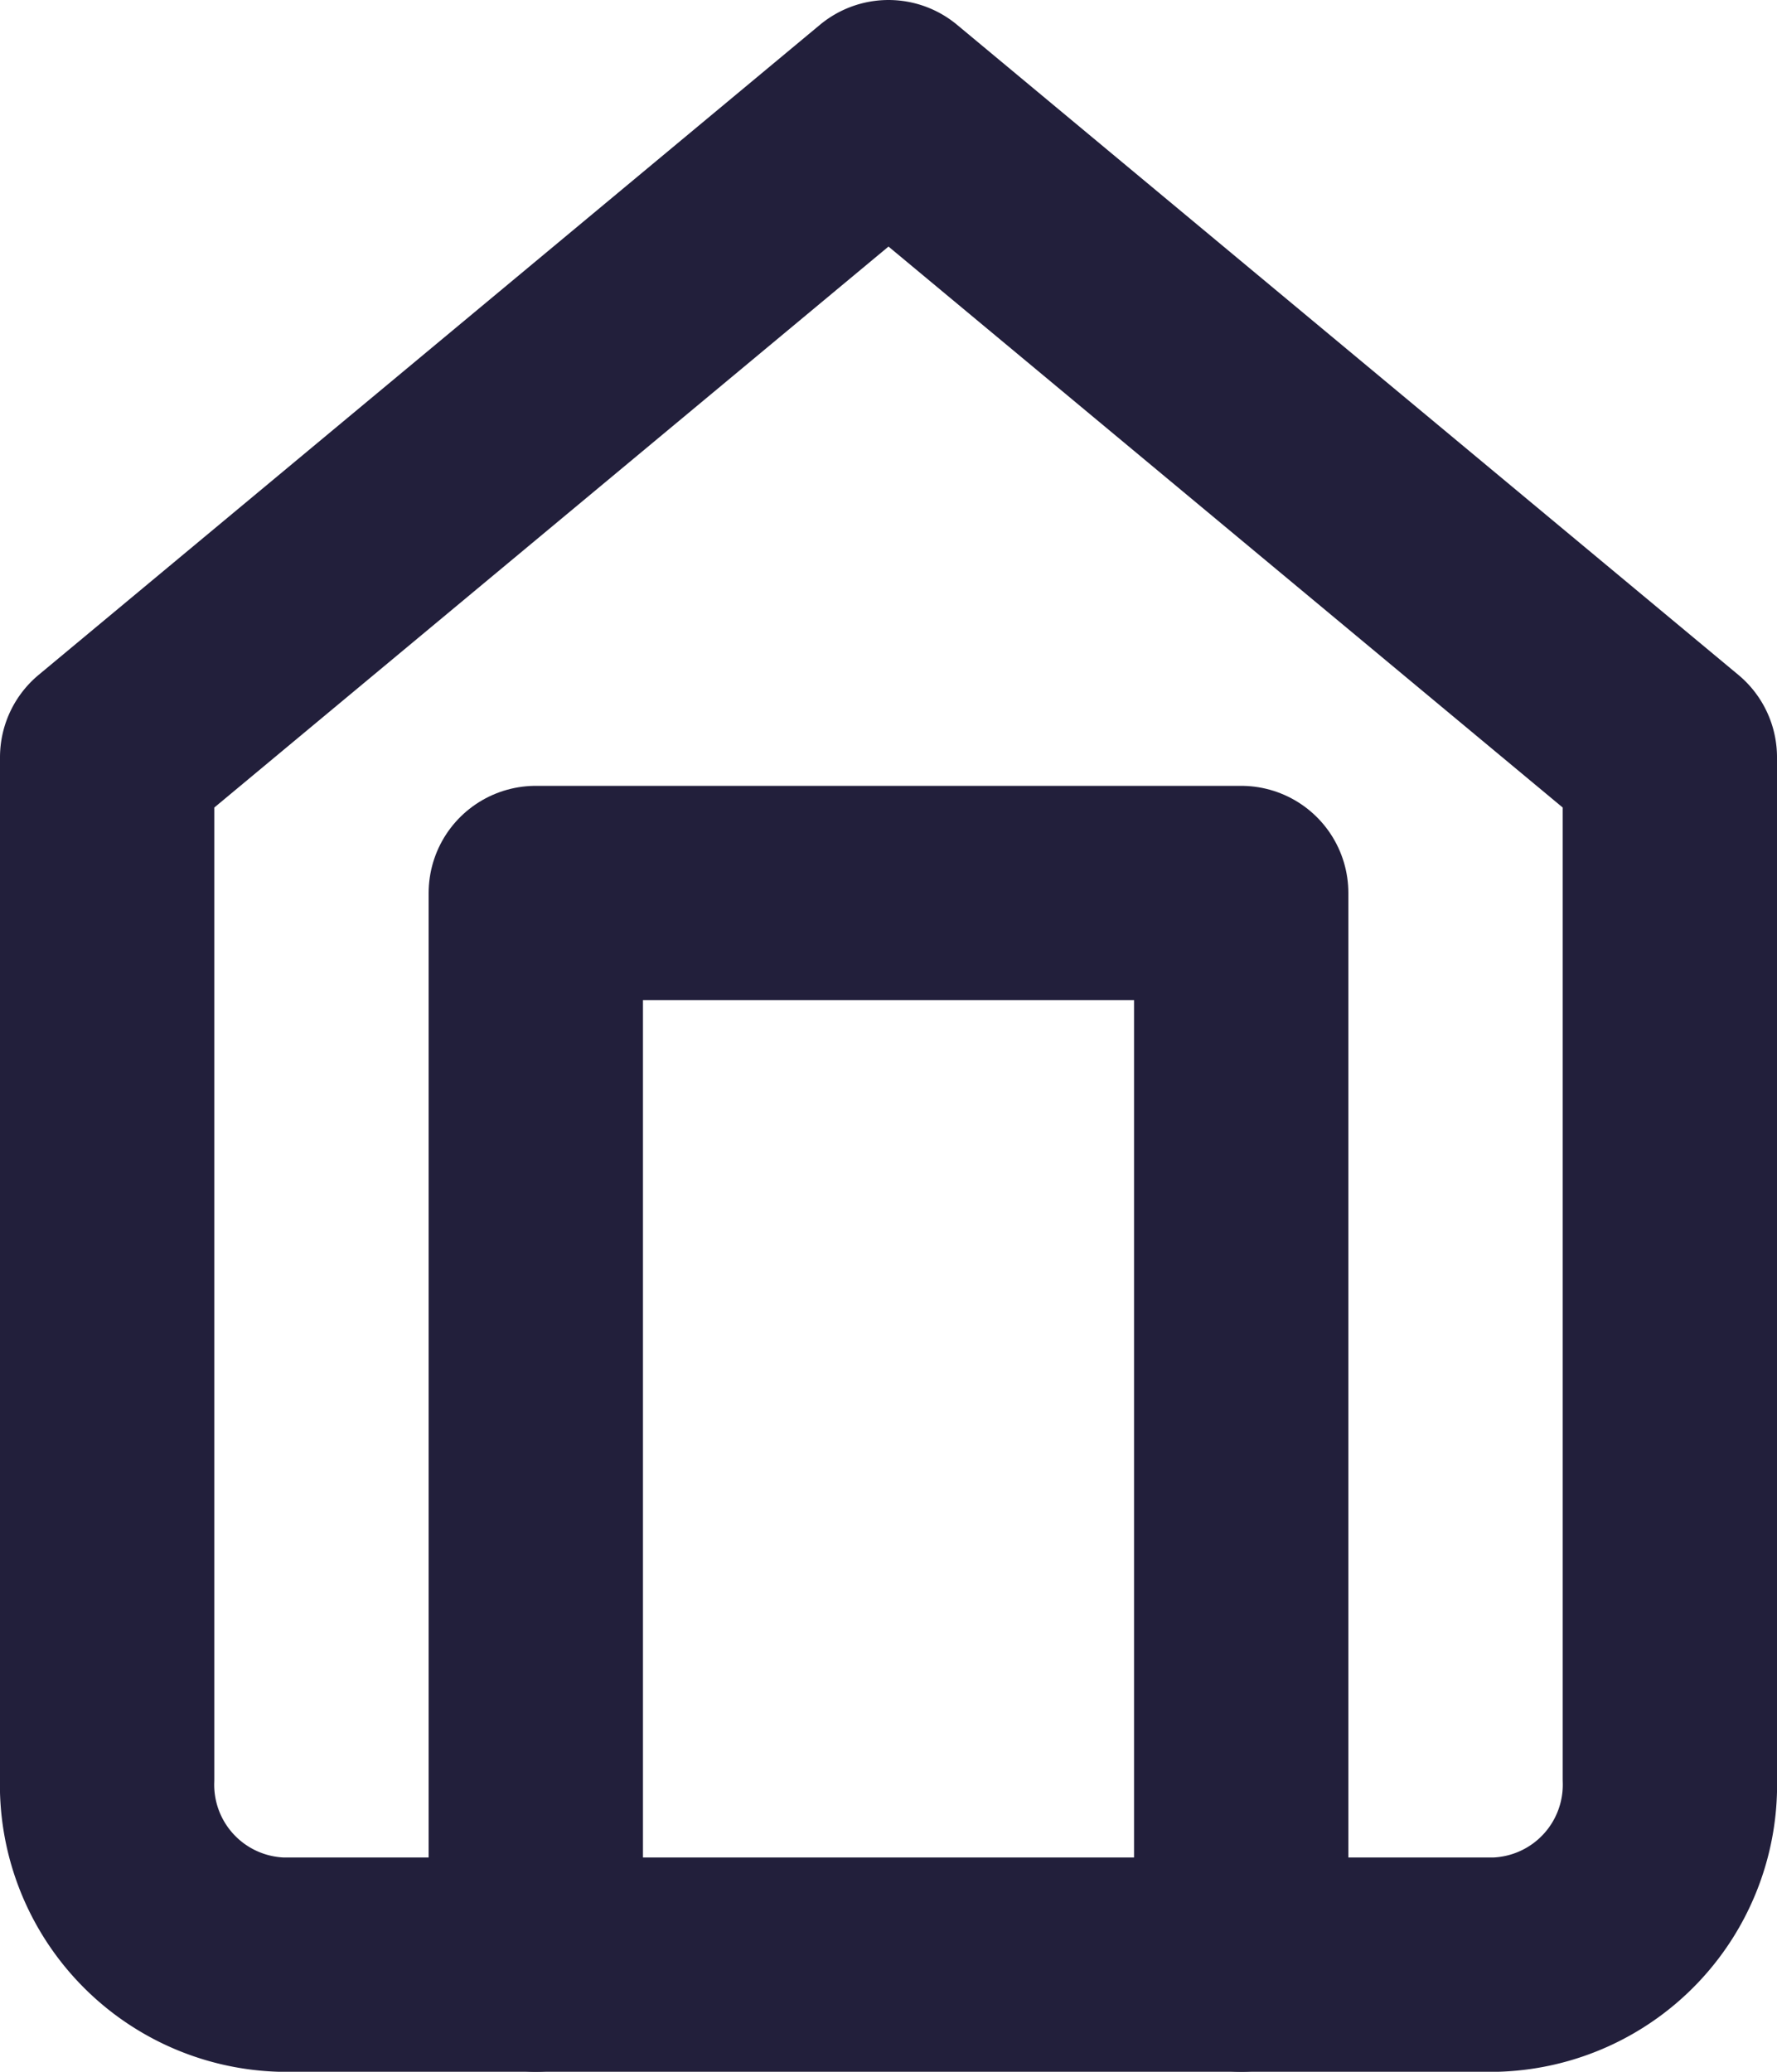 <svg xmlns="http://www.w3.org/2000/svg" width="24.874" height="29" viewBox="0 0 24.874 29">
  <g id="home" transform="translate(-2.953 -1.113)">
    <path id="Path_5" data-name="Path 5" d="M4.5,12.1,15.437,3l10.937,9.1V26.4a2.519,2.519,0,0,1-2.43,2.6H6.93A2.519,2.519,0,0,1,4.5,26.4Z" transform="translate(-0.047 -0.387)" fill="none" stroke="#221f3b" stroke-linecap="round" stroke-linejoin="round" stroke-width="3"/>
    <path id="Path_6" data-name="Path 6" d="M13.5,33V18h9.874V33" transform="translate(-3.047 -4.387)" fill="none" stroke="#221f3b" stroke-linecap="round" stroke-linejoin="round" stroke-width="3"/>
  </g>
</svg>

